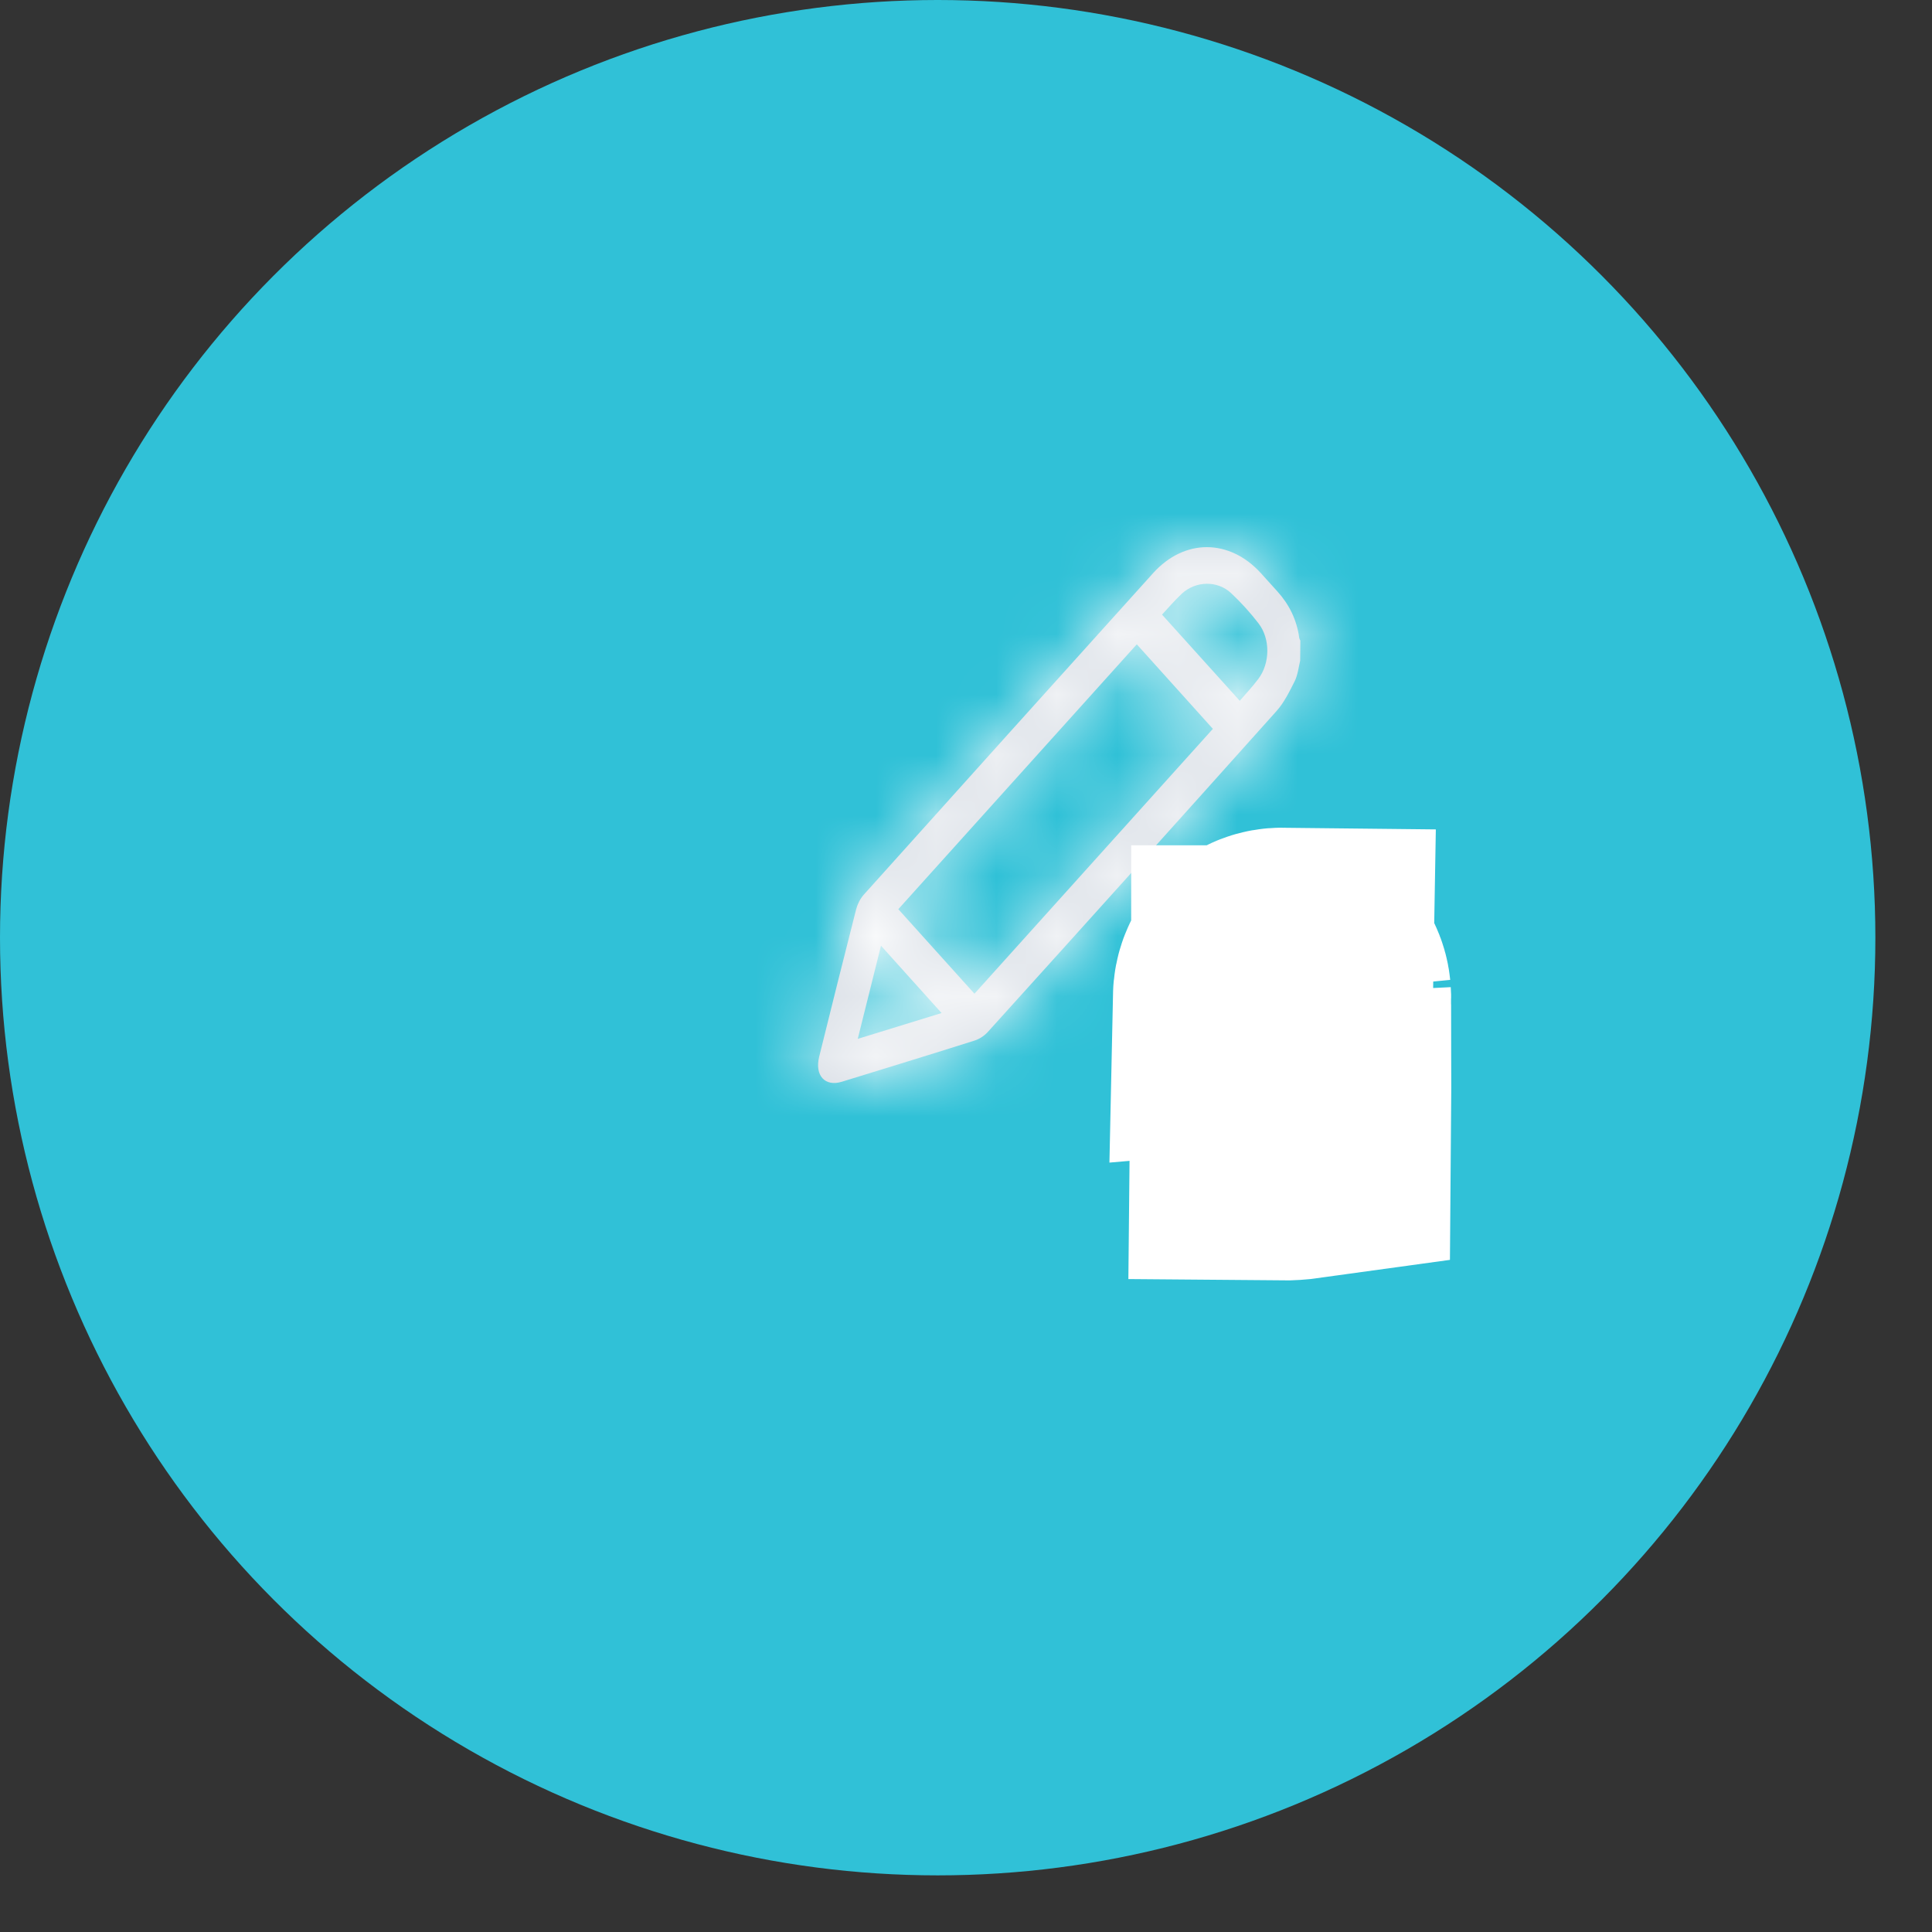 <svg width="32" height="32" viewBox="0 0 32 32" fill="none" xmlns="http://www.w3.org/2000/svg">
<rect x="0" y="0" width="32" height="32" fill="#333333" stroke="none"/>
<circle cx="15.531" cy="15.531" r="15.531" fill="#30C1D7"/>
<mask id="path-2-inside-1_51_4278" fill="white">
<path d="M21.535 10.942C21.508 11.055 21.495 11.179 21.446 11.279C21.359 11.453 21.269 11.636 21.145 11.775C19.554 13.553 17.958 15.327 16.358 17.096C16.297 17.161 16.223 17.209 16.142 17.235C15.41 17.467 14.677 17.691 13.944 17.917C13.664 18.003 13.492 17.814 13.568 17.503C13.77 16.689 13.972 15.875 14.18 15.062C14.204 14.972 14.246 14.889 14.305 14.821C15.901 13.043 17.5 11.266 19.1 9.492C19.619 8.917 20.363 8.922 20.883 9.492C20.974 9.592 21.064 9.694 21.156 9.794C21.351 10.009 21.479 10.263 21.52 10.568C21.524 10.583 21.53 10.597 21.538 10.61L21.535 10.942ZM16.14 16.459L20.089 12.072L18.829 10.672L14.879 15.059C15.296 15.521 15.718 15.991 16.14 16.459ZM19.247 10.18L20.534 11.607C20.628 11.498 20.742 11.378 20.842 11.245C21.037 10.986 21.043 10.583 20.846 10.326C20.707 10.146 20.556 9.979 20.393 9.826C20.165 9.611 19.805 9.62 19.575 9.833C19.453 9.948 19.343 10.077 19.247 10.18ZM14.207 17.207L15.595 16.779L14.592 15.664C14.467 16.163 14.34 16.675 14.207 17.207Z"/>
</mask>
<path d="M21.535 10.942C21.508 11.055 21.495 11.179 21.446 11.279C21.359 11.453 21.269 11.636 21.145 11.775C19.554 13.553 17.958 15.327 16.358 17.096C16.297 17.161 16.223 17.209 16.142 17.235C15.41 17.467 14.677 17.691 13.944 17.917C13.664 18.003 13.492 17.814 13.568 17.503C13.77 16.689 13.972 15.875 14.18 15.062C14.204 14.972 14.246 14.889 14.305 14.821C15.901 13.043 17.5 11.266 19.1 9.492C19.619 8.917 20.363 8.922 20.883 9.492C20.974 9.592 21.064 9.694 21.156 9.794C21.351 10.009 21.479 10.263 21.52 10.568C21.524 10.583 21.53 10.597 21.538 10.61L21.535 10.942ZM16.14 16.459L20.089 12.072L18.829 10.672L14.879 15.059C15.296 15.521 15.718 15.991 16.14 16.459ZM19.247 10.18L20.534 11.607C20.628 11.498 20.742 11.378 20.842 11.245C21.037 10.986 21.043 10.583 20.846 10.326C20.707 10.146 20.556 9.979 20.393 9.826C20.165 9.611 19.805 9.62 19.575 9.833C19.453 9.948 19.343 10.077 19.247 10.18ZM14.207 17.207L15.595 16.779L14.592 15.664C14.467 16.163 14.34 16.675 14.207 17.207Z" fill="#D5DBE3"/>
<path d="M21.535 10.942L26.395 12.115L26.531 11.555L26.535 10.979L21.535 10.942ZM21.446 11.279L25.92 13.511L25.924 13.502L21.446 11.279ZM21.145 11.775L24.871 15.11L24.879 15.101L24.887 15.092L21.145 11.775ZM16.358 17.096L20.026 20.494L20.046 20.472L20.066 20.45L16.358 17.096ZM16.142 17.235L17.65 22.003L17.663 21.998L17.676 21.994L16.142 17.235ZM13.944 17.917L15.41 22.697L15.417 22.695L13.944 17.917ZM13.568 17.503L18.422 18.706L18.422 18.706L13.568 17.503ZM14.18 15.062L9.341 13.802L9.339 13.813L9.336 13.824L14.18 15.062ZM14.305 14.821L10.584 11.482L10.551 11.518L10.519 11.555L14.305 14.821ZM19.1 9.492L15.389 6.141L15.387 6.143L19.1 9.492ZM20.883 9.492L24.579 6.125L24.577 6.122L20.883 9.492ZM21.156 9.794L24.863 6.439L24.853 6.427L24.842 6.416L21.156 9.794ZM21.52 10.568L16.566 11.239L16.608 11.55L16.688 11.853L21.52 10.568ZM21.538 10.61L26.537 10.646L26.548 9.275L25.857 8.091L21.538 10.61ZM16.14 16.459L12.424 19.804L16.14 23.932L19.856 19.804L16.14 16.459ZM20.089 12.072L23.805 15.417L26.817 12.072L23.805 8.727L20.089 12.072ZM18.829 10.672L22.545 7.327L18.829 3.2L15.113 7.327L18.829 10.672ZM14.879 15.059L11.164 11.713L8.15 15.059L11.164 18.405L14.879 15.059ZM19.247 10.18L15.589 6.77L12.463 10.124L15.534 13.528L19.247 10.18ZM20.534 11.607L16.821 14.955L20.629 19.177L24.33 14.862L20.534 11.607ZM20.842 11.245L16.847 8.238L16.842 8.245L20.842 11.245ZM20.846 10.326L24.813 7.283L24.809 7.277L20.846 10.326ZM20.393 9.826L23.82 6.185L23.814 6.179L20.393 9.826ZM19.575 9.833L16.171 6.171L16.164 6.178L16.157 6.184L19.575 9.833ZM14.207 17.207L9.356 15.996L7.209 24.596L15.68 21.985L14.207 17.207ZM15.595 16.779L17.068 21.557L24.545 19.253L19.312 13.435L15.595 16.779ZM14.592 15.664L18.31 12.321L12.033 5.342L9.743 14.445L14.592 15.664ZM16.675 9.769C16.642 9.905 16.619 10.021 16.612 10.055C16.6 10.118 16.608 10.076 16.616 10.039C16.627 9.989 16.655 9.868 16.704 9.71C16.754 9.551 16.835 9.321 16.967 9.056L25.924 13.502C26.222 12.902 26.342 12.373 26.382 12.192C26.394 12.136 26.403 12.089 26.41 12.059C26.413 12.043 26.415 12.03 26.417 12.021C26.42 12.008 26.42 12.008 26.421 12.001C26.426 11.977 26.415 12.035 26.395 12.115L16.675 9.769ZM16.971 9.047C16.945 9.101 16.939 9.111 16.936 9.118C16.935 9.121 16.949 9.092 16.976 9.046C17.021 8.968 17.159 8.735 17.404 8.459L24.887 15.092C25.534 14.362 25.911 13.528 25.92 13.511L16.971 9.047ZM17.419 8.441C15.834 10.212 14.244 11.979 12.65 13.742L20.066 20.45C21.672 18.675 23.273 16.895 24.871 15.11L17.419 8.441ZM12.69 13.697C13.185 13.164 13.835 12.726 14.607 12.477L17.676 21.994C18.611 21.693 19.41 21.159 20.026 20.494L12.69 13.697ZM14.634 12.468C13.926 12.692 13.22 12.908 12.472 13.139L15.417 22.695C16.135 22.474 16.895 22.241 17.65 22.003L14.634 12.468ZM12.478 13.136C13.575 12.8 15.704 12.717 17.32 14.493C18.78 16.097 18.614 17.928 18.422 18.706L8.715 16.301C8.445 17.389 8.328 19.47 9.925 21.224C11.678 23.151 14.034 23.119 15.41 22.697L12.478 13.136ZM18.422 18.706C18.623 17.891 18.822 17.093 19.024 16.3L9.336 13.824C9.123 14.656 8.917 15.487 8.715 16.301L18.422 18.706ZM19.019 16.322C18.858 16.941 18.553 17.552 18.091 18.087L10.519 11.555C9.94 12.226 9.55 13.003 9.341 13.802L19.019 16.322ZM18.026 18.161C19.62 16.385 21.215 14.612 22.812 12.841L15.387 6.143C13.784 7.92 12.183 9.7 10.584 11.482L18.026 18.161ZM22.81 12.843C22.248 13.466 21.264 14.065 19.982 14.062C18.707 14.06 17.739 13.465 17.189 12.862L24.577 6.122C23.506 4.948 21.906 4.066 20 4.063C18.086 4.059 16.47 4.943 15.389 6.141L22.81 12.843ZM17.187 12.86C17.22 12.896 17.253 12.933 17.303 12.988C17.349 13.039 17.407 13.104 17.47 13.173L24.842 6.416C24.702 6.263 24.785 6.351 24.579 6.125L17.187 12.86ZM17.45 13.15C17.021 12.677 16.67 12.012 16.566 11.239L26.475 9.896C26.288 8.515 25.681 7.342 24.863 6.439L17.45 13.15ZM16.688 11.853C16.805 12.29 16.981 12.721 17.218 13.128L25.857 8.091C26.079 8.473 26.244 8.875 26.352 9.283L16.688 11.853ZM16.538 10.572L16.535 10.905L26.535 10.979L26.537 10.646L16.538 10.572ZM19.856 19.804L23.805 15.417L16.373 8.727L12.424 13.114L19.856 19.804ZM23.805 8.727L22.545 7.327L15.113 14.018L16.373 15.417L23.805 8.727ZM15.113 7.327L11.164 11.713L18.595 18.404L22.545 14.018L15.113 7.327ZM11.164 18.405C11.581 18.867 12.001 19.334 12.424 19.804L19.856 13.114C19.436 12.647 19.012 12.176 18.594 11.712L11.164 18.405ZM15.534 13.528L16.821 14.955L24.247 8.258L22.96 6.831L15.534 13.528ZM24.33 14.862C24.323 14.87 24.323 14.869 24.346 14.843C24.362 14.825 24.405 14.777 24.446 14.73C24.53 14.634 24.68 14.461 24.841 14.245L16.842 8.245C16.875 8.2 16.901 8.168 16.915 8.152C16.928 8.136 16.933 8.13 16.925 8.139C16.921 8.144 16.915 8.15 16.906 8.161C16.901 8.167 16.896 8.173 16.89 8.18C16.884 8.186 16.876 8.195 16.869 8.203C16.841 8.234 16.792 8.289 16.739 8.352L24.33 14.862ZM24.837 14.252C26.32 12.281 26.439 9.402 24.813 7.283L16.879 13.37C16.202 12.488 15.985 11.524 15.991 10.746C15.997 9.969 16.226 9.063 16.847 8.238L24.837 14.252ZM24.809 7.277C24.51 6.89 24.18 6.524 23.82 6.185L16.966 13.467C16.932 13.434 16.904 13.403 16.883 13.375L24.809 7.277ZM23.814 6.179C21.567 4.071 18.222 4.264 16.171 6.171L22.98 13.495C21.388 14.975 18.763 15.152 16.973 13.472L23.814 6.179ZM16.157 6.184C15.966 6.363 15.814 6.525 15.725 6.621C15.681 6.669 15.639 6.716 15.618 6.739C15.591 6.769 15.587 6.773 15.589 6.77L22.904 13.589C22.931 13.56 22.955 13.534 22.974 13.513C22.994 13.492 23.012 13.472 23.025 13.457C23.056 13.423 23.067 13.411 23.077 13.4C23.085 13.391 23.081 13.396 23.069 13.408C23.057 13.421 23.031 13.447 22.994 13.482L16.157 6.184ZM15.68 21.985L17.068 21.557L14.122 12.001L12.734 12.429L15.68 21.985ZM19.312 13.435L18.31 12.321L10.875 19.008L11.877 20.123L19.312 13.435ZM9.743 14.445C9.616 14.95 9.487 15.47 9.356 15.996L19.058 18.418C19.192 17.879 19.317 17.377 19.441 16.884L9.743 14.445Z" fill="white" mask="url(#path-2-inside-1_51_4278)"/>
<path d="M21.236 16.509L21.236 16.501L21.244 16.501M21.236 16.509L21.244 16.501M21.236 16.509L21.236 16.535L21.236 16.535L21.234 16.683L21.214 18.709C21.32 18.71 21.427 18.703 21.535 18.688C21.539 18.243 21.538 17.798 21.536 17.353C21.536 17.13 21.535 16.906 21.535 16.683C21.535 16.667 21.535 16.651 21.535 16.636C21.536 16.603 21.536 16.569 21.535 16.536C21.535 16.536 21.535 16.535 21.535 16.535C21.534 16.515 21.533 16.495 21.532 16.475M21.236 16.509L21.236 16.5L21.239 16.209M21.236 16.509L21.244 16.501M21.236 16.509L21.532 16.475M21.244 16.501L21.245 16.499L21.244 16.501ZM21.244 16.501L21.532 16.475M21.239 16.209C21.313 16.21 21.384 16.238 21.438 16.287C21.492 16.337 21.525 16.404 21.532 16.475M21.239 16.209C21.062 16.207 20.937 16.334 20.933 16.526L21.234 16.5L21.239 16.209Z" fill="#D5DBE3" stroke="white" stroke-width="5"/>
</svg>
